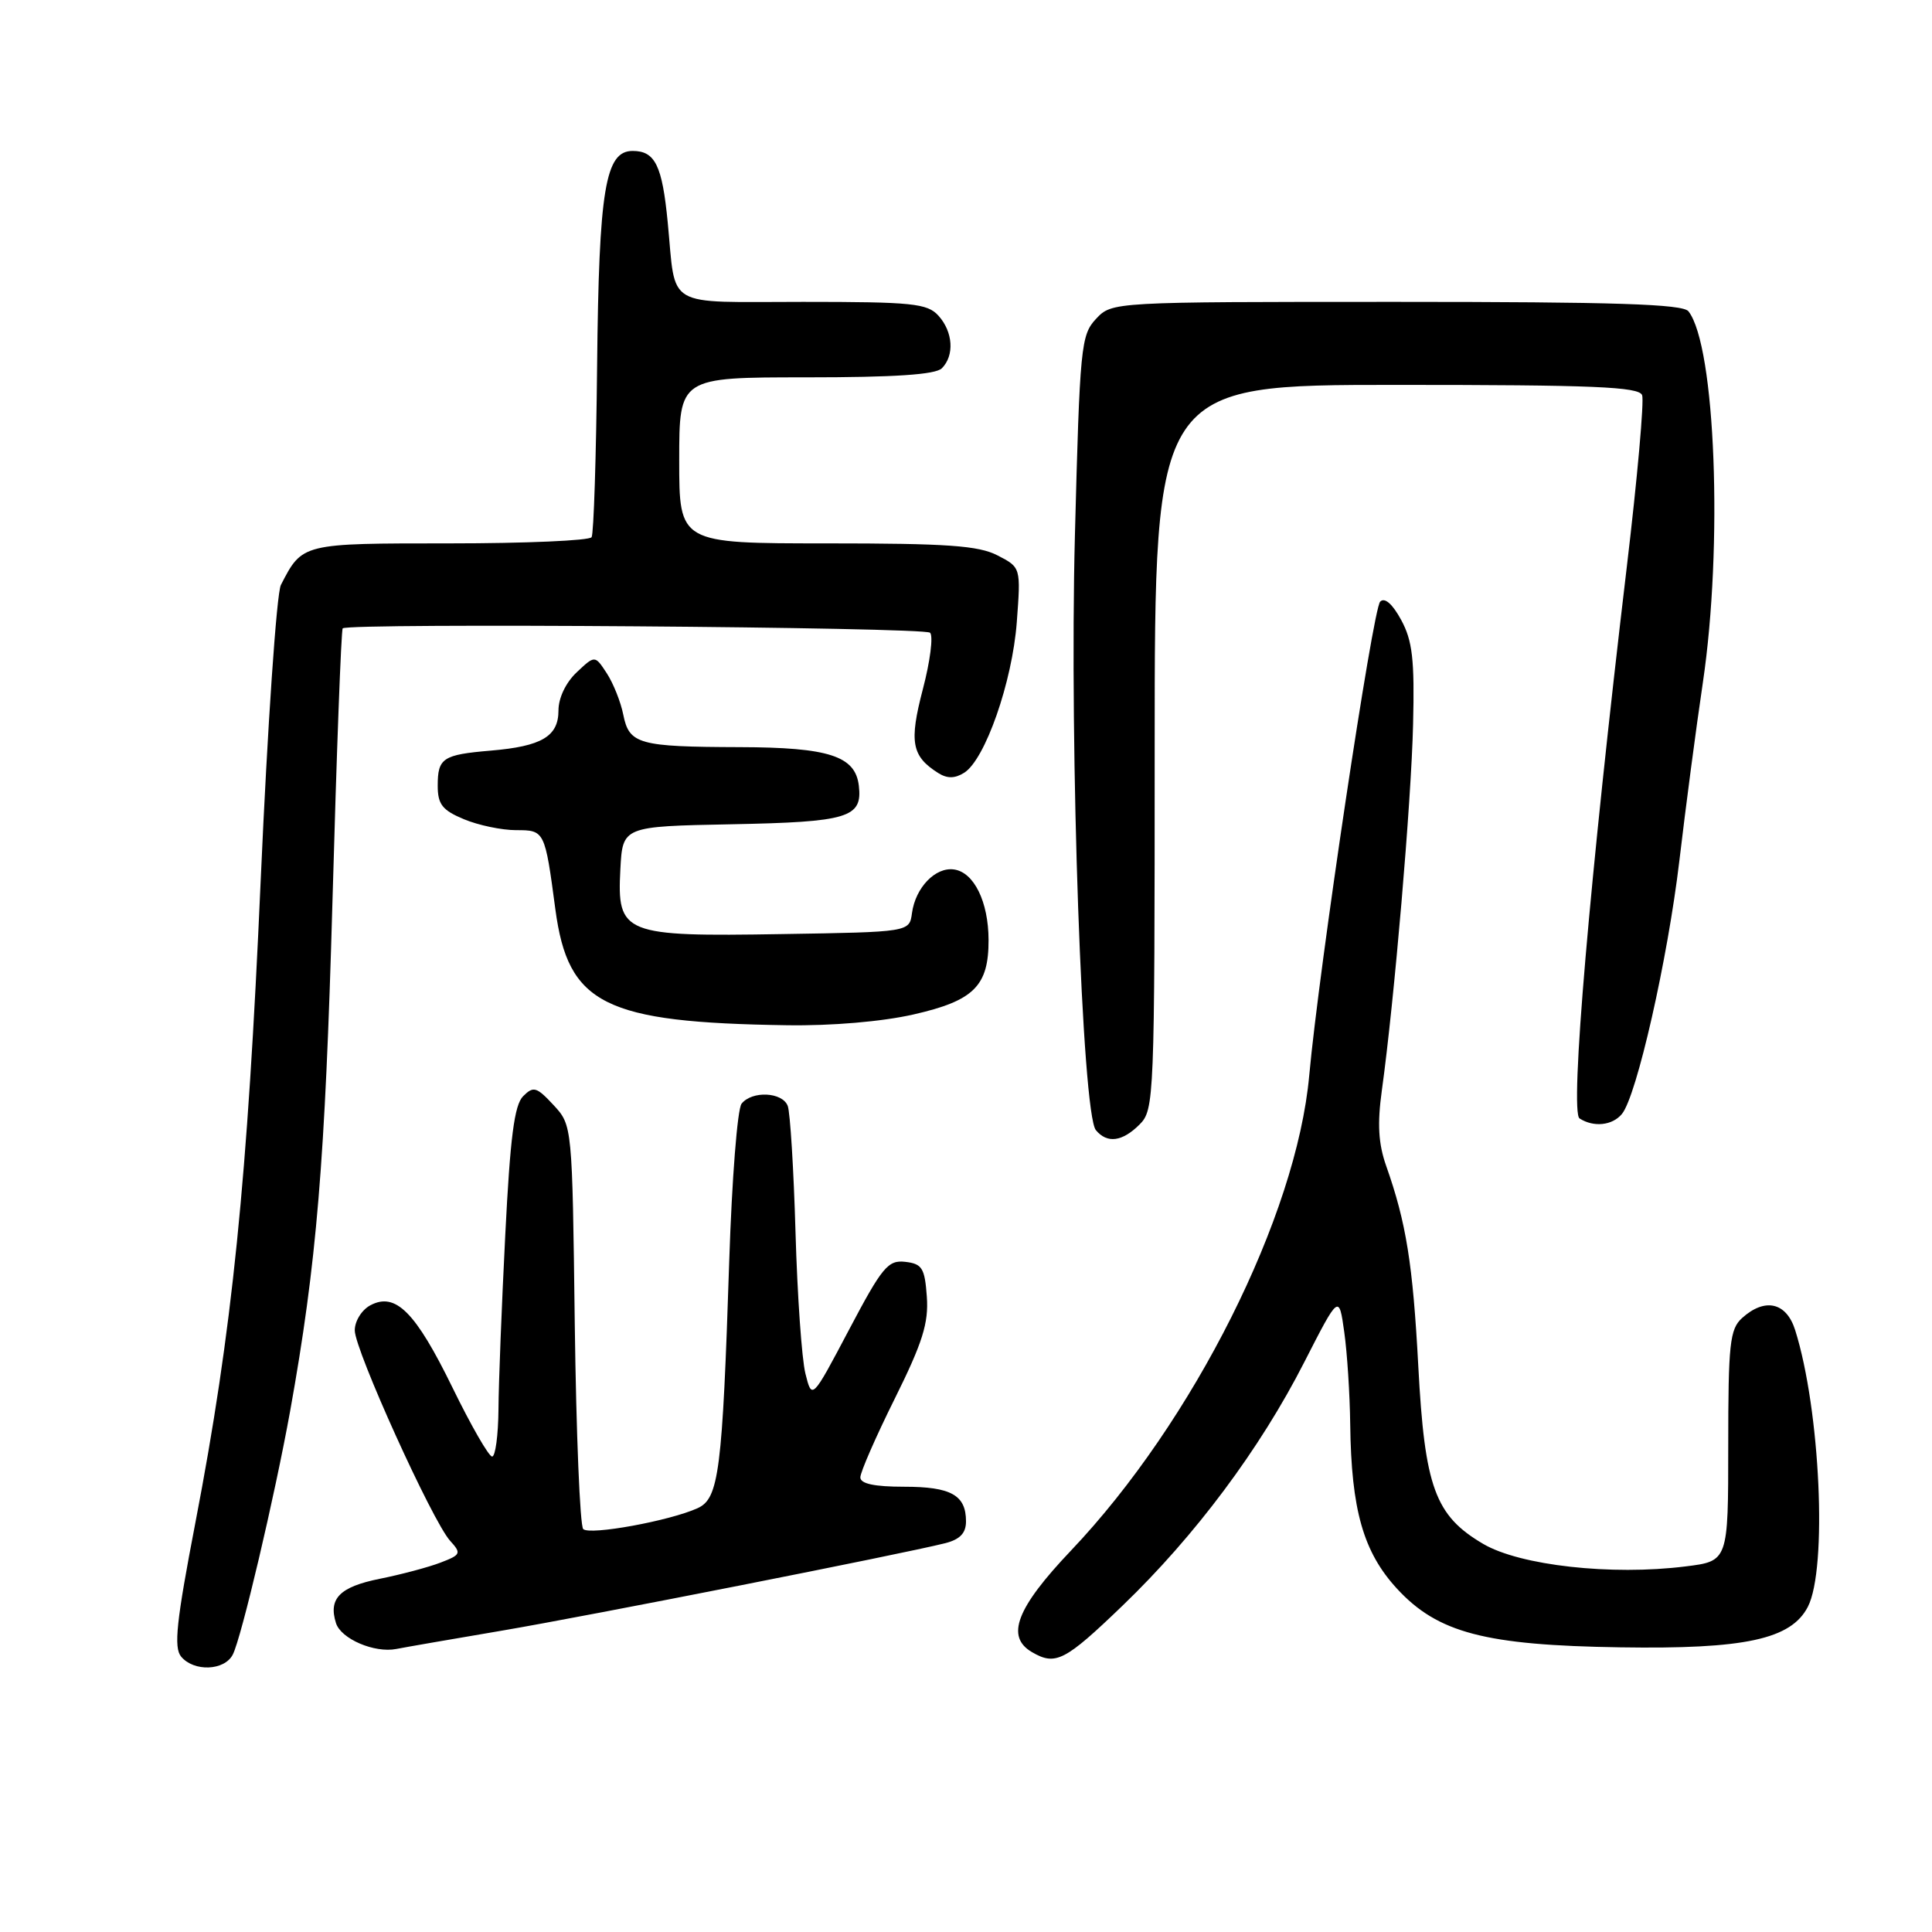 <?xml version="1.0" encoding="UTF-8" standalone="no"?>
<!DOCTYPE svg PUBLIC "-//W3C//DTD SVG 1.1//EN" "http://www.w3.org/Graphics/SVG/1.1/DTD/svg11.dtd" >
<svg xmlns="http://www.w3.org/2000/svg" xmlns:xlink="http://www.w3.org/1999/xlink" version="1.1" viewBox="0 0 256 256">
 <g >
 <path fill="currentColor"
d=" M 30.84 219.25 C 31.98 217.06 36.40 198.27 38.44 187.00 C 41.96 167.43 43.08 153.94 44.05 119.56 C 44.60 99.79 45.21 83.45 45.41 83.26 C 46.15 82.52 122.49 83.09 123.24 83.84 C 123.68 84.28 123.25 87.65 122.28 91.33 C 120.45 98.33 120.79 100.20 124.32 102.43 C 125.51 103.18 126.51 103.17 127.75 102.40 C 130.53 100.67 134.13 90.38 134.73 82.44 C 135.27 75.19 135.27 75.19 132.19 73.60 C 129.67 72.29 125.50 72.00 109.55 72.00 C 90.00 72.00 90.00 72.00 90.00 61.00 C 90.00 50.00 90.00 50.00 106.80 50.00 C 118.53 50.00 123.96 49.64 124.80 48.80 C 126.49 47.11 126.29 43.98 124.35 41.83 C 122.87 40.20 120.91 40.00 106.41 40.00 C 87.84 40.00 89.60 41.03 88.48 29.50 C 87.75 21.92 86.81 20.00 83.83 20.00 C 80.20 20.00 79.36 25.05 79.12 48.43 C 79.00 60.49 78.67 70.73 78.39 71.18 C 78.11 71.63 69.65 72.00 59.60 72.00 C 39.97 72.00 40.07 71.97 37.22 77.51 C 36.65 78.62 35.45 96.17 34.55 116.51 C 32.79 156.49 30.77 176.39 25.89 201.76 C 23.37 214.86 23.00 218.30 24.00 219.51 C 25.69 221.54 29.73 221.39 30.84 219.25 Z  M 148.75 212.75 C 158.36 203.51 166.96 191.99 172.81 180.52 C 177.42 171.50 177.42 171.50 178.12 176.50 C 178.51 179.25 178.86 184.74 178.91 188.70 C 179.05 200.06 180.64 205.66 185.12 210.52 C 190.51 216.36 196.77 218.01 214.69 218.28 C 231.20 218.54 237.32 217.22 239.55 212.91 C 242.16 207.85 241.20 186.81 237.87 176.25 C 236.71 172.56 233.86 171.91 230.83 174.65 C 229.21 176.12 229.00 178.06 229.00 191.58 C 229.00 206.86 229.00 206.86 223.33 207.56 C 213.53 208.79 201.42 207.44 196.54 204.58 C 190.15 200.83 188.78 197.08 187.93 181.00 C 187.21 167.49 186.33 162.00 183.68 154.50 C 182.64 151.55 182.49 148.92 183.10 144.50 C 184.75 132.60 187.00 106.28 187.24 96.00 C 187.45 87.39 187.16 84.90 185.66 82.14 C 184.50 80.01 183.48 79.12 182.88 79.72 C 181.90 80.70 174.76 128.40 173.48 142.50 C 171.80 161.12 158.12 188.40 141.90 205.47 C 134.67 213.08 133.22 216.87 136.75 218.92 C 139.87 220.74 141.10 220.11 148.75 212.75 Z  M 66.50 216.07 C 77.98 214.12 119.50 205.93 125.25 204.48 C 127.20 203.98 128.00 203.15 128.00 201.59 C 128.00 198.11 126.02 197.00 119.80 197.00 C 115.85 197.00 114.00 196.60 114.00 195.76 C 114.00 195.07 116.05 190.38 118.56 185.33 C 122.25 177.90 123.06 175.31 122.81 171.82 C 122.54 168.03 122.19 167.46 119.95 167.20 C 117.67 166.94 116.90 167.86 112.50 176.20 C 107.59 185.50 107.59 185.50 106.72 182.00 C 106.24 180.07 105.65 171.66 105.41 163.29 C 105.17 154.93 104.70 147.39 104.38 146.54 C 103.67 144.69 99.64 144.50 98.26 146.25 C 97.71 146.94 96.98 156.28 96.63 167.00 C 95.72 194.99 95.26 198.56 92.44 199.84 C 88.76 201.52 78.13 203.46 77.28 202.61 C 76.85 202.19 76.35 189.97 76.16 175.47 C 75.83 149.11 75.83 149.11 73.34 146.42 C 71.10 144.01 70.68 143.89 69.32 145.25 C 68.15 146.42 67.60 150.72 66.95 163.64 C 66.48 172.91 66.07 183.31 66.05 186.75 C 66.02 190.19 65.64 193.00 65.21 193.00 C 64.77 193.00 62.41 188.89 59.96 183.87 C 55.05 173.82 52.41 171.18 49.07 172.96 C 47.93 173.57 47.00 175.06 47.01 176.29 C 47.02 178.90 57.29 201.56 59.64 204.16 C 61.16 205.83 61.07 206.02 58.38 207.05 C 56.80 207.66 53.16 208.63 50.31 209.20 C 45.01 210.27 43.49 211.82 44.52 215.07 C 45.18 217.16 49.61 219.06 52.50 218.50 C 53.60 218.28 59.90 217.19 66.50 216.07 Z  M 151.00 149.00 C 152.94 147.06 153.00 145.67 153.00 99.00 C 153.00 51.00 153.00 51.00 185.03 51.00 C 211.17 51.00 217.16 51.25 217.59 52.36 C 217.87 53.12 216.96 63.35 215.56 75.11 C 210.63 116.58 207.99 147.37 209.30 148.20 C 211.17 149.40 213.64 149.14 214.91 147.61 C 216.87 145.24 220.98 127.12 222.53 114.01 C 223.34 107.13 224.73 96.55 225.63 90.50 C 228.33 72.33 227.31 45.82 223.73 41.25 C 222.98 40.29 214.03 40.00 185.05 40.00 C 147.35 40.00 147.35 40.00 145.23 42.25 C 143.23 44.39 143.08 45.89 142.43 71.00 C 141.69 99.53 143.39 147.55 145.21 149.75 C 146.70 151.55 148.71 151.29 151.00 149.00 Z  M 121.05 134.42 C 129.05 132.60 131.01 130.65 130.99 124.53 C 130.97 119.48 129.06 115.59 126.42 115.21 C 123.96 114.85 121.30 117.60 120.84 121.00 C 120.50 123.50 120.50 123.50 103.61 123.77 C 82.60 124.12 81.75 123.78 82.20 115.20 C 82.50 109.50 82.50 109.50 96.93 109.22 C 112.40 108.92 114.30 108.35 113.80 104.11 C 113.34 100.17 109.83 99.03 98.00 99.00 C 84.65 98.96 83.37 98.61 82.59 94.71 C 82.25 93.00 81.26 90.53 80.40 89.21 C 78.83 86.81 78.83 86.81 76.42 89.08 C 74.98 90.43 74.00 92.48 74.00 94.14 C 74.00 97.58 71.78 98.89 65.03 99.46 C 58.67 100.00 58.00 100.44 58.00 104.11 C 58.00 106.58 58.61 107.36 61.47 108.55 C 63.38 109.35 66.49 110.00 68.39 110.00 C 72.17 110.00 72.20 110.05 73.59 120.50 C 75.28 133.10 80.05 135.49 104.30 135.85 C 110.18 135.94 116.89 135.37 121.05 134.42 Z "/>
</g>
</svg>